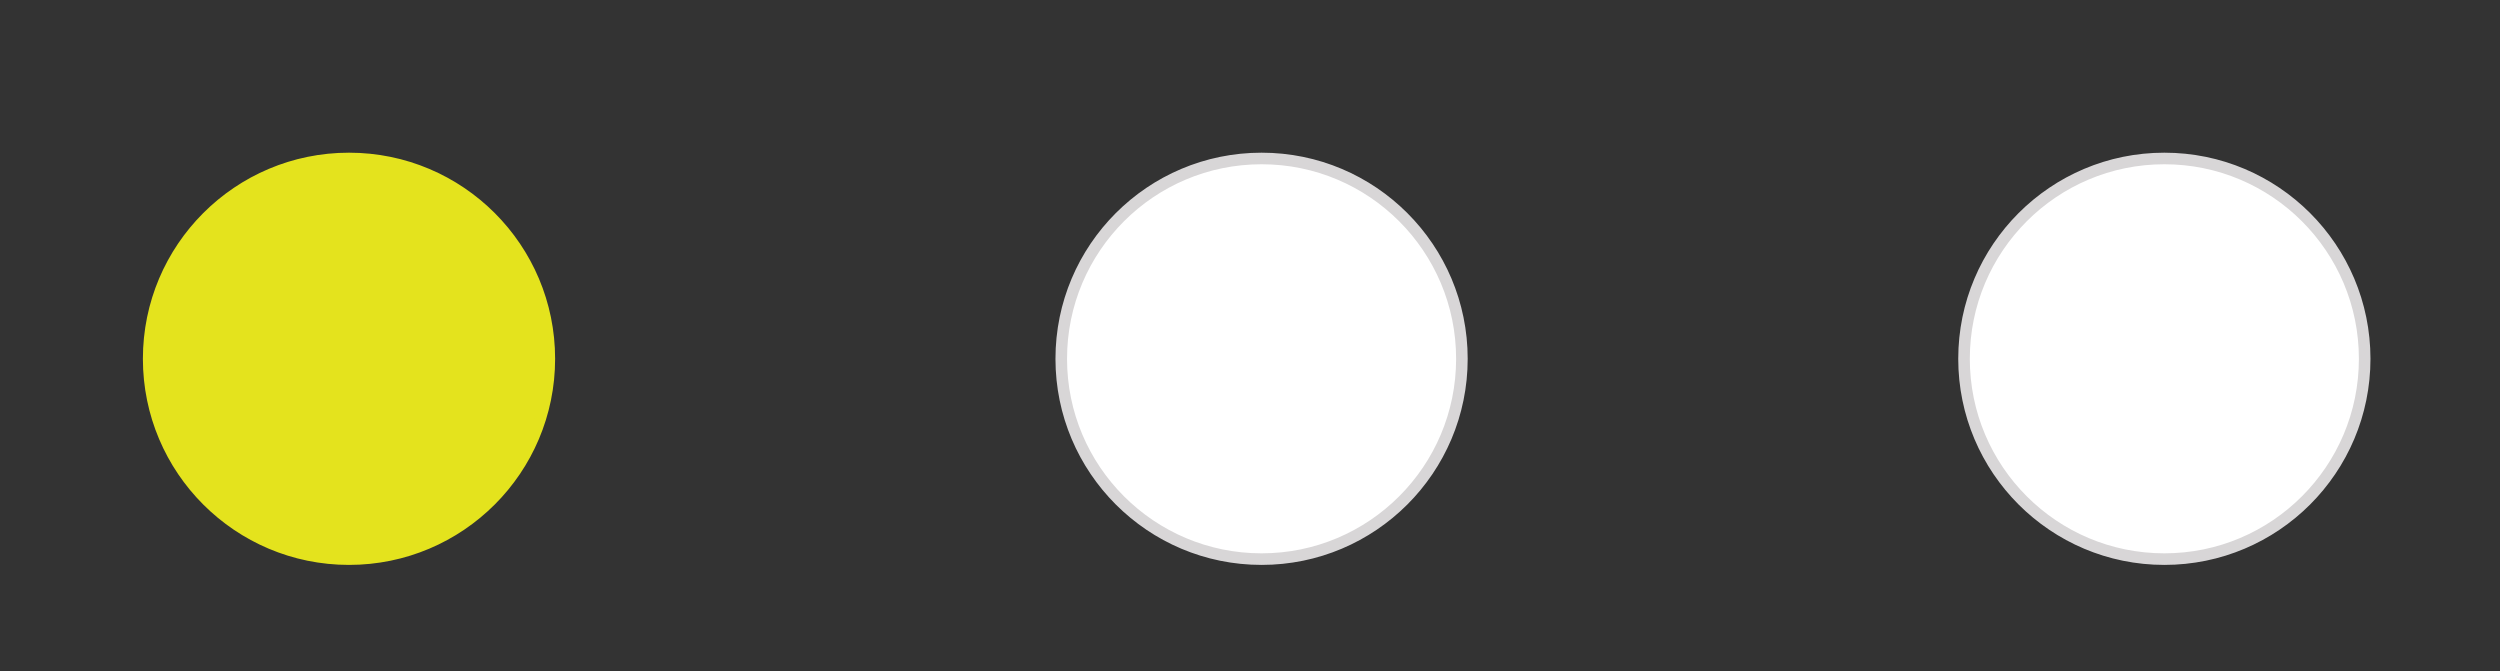 <?xml version="1.0" encoding="utf-8"?>
<!-- Generator: Adobe Illustrator 16.0.0, SVG Export Plug-In . SVG Version: 6.00 Build 0)  -->
<!DOCTYPE svg PUBLIC "-//W3C//DTD SVG 1.1//EN" "http://www.w3.org/Graphics/SVG/1.1/DTD/svg11.dtd">
<svg version="1.1" id="Layer_1" xmlns="http://www.w3.org/2000/svg" xmlns:xlink="http://www.w3.org/1999/xlink" x="0px" y="0px"
	 width="216px" height="58px" viewBox="0 0 216 58" enable-background="new 0 0 216 58" xml:space="preserve">
<rect x="0" y="0" width="216" height="58" fill="#333333" stroke="none"/>
<circle fill="#E4E31D" stroke="#E4E31D" stroke-miterlimit="10" cx="30.154" cy="31" r="17.308"/>
<circle fill="#FFFFFF" stroke="#D8D6D7" stroke-miterlimit="10" cx="109" cy="31" r="17.308"/>
<circle fill="#FFFFFF" stroke="#D8D6D7" stroke-miterlimit="10" cx="187" cy="31" r="17.308"/>
</svg>
